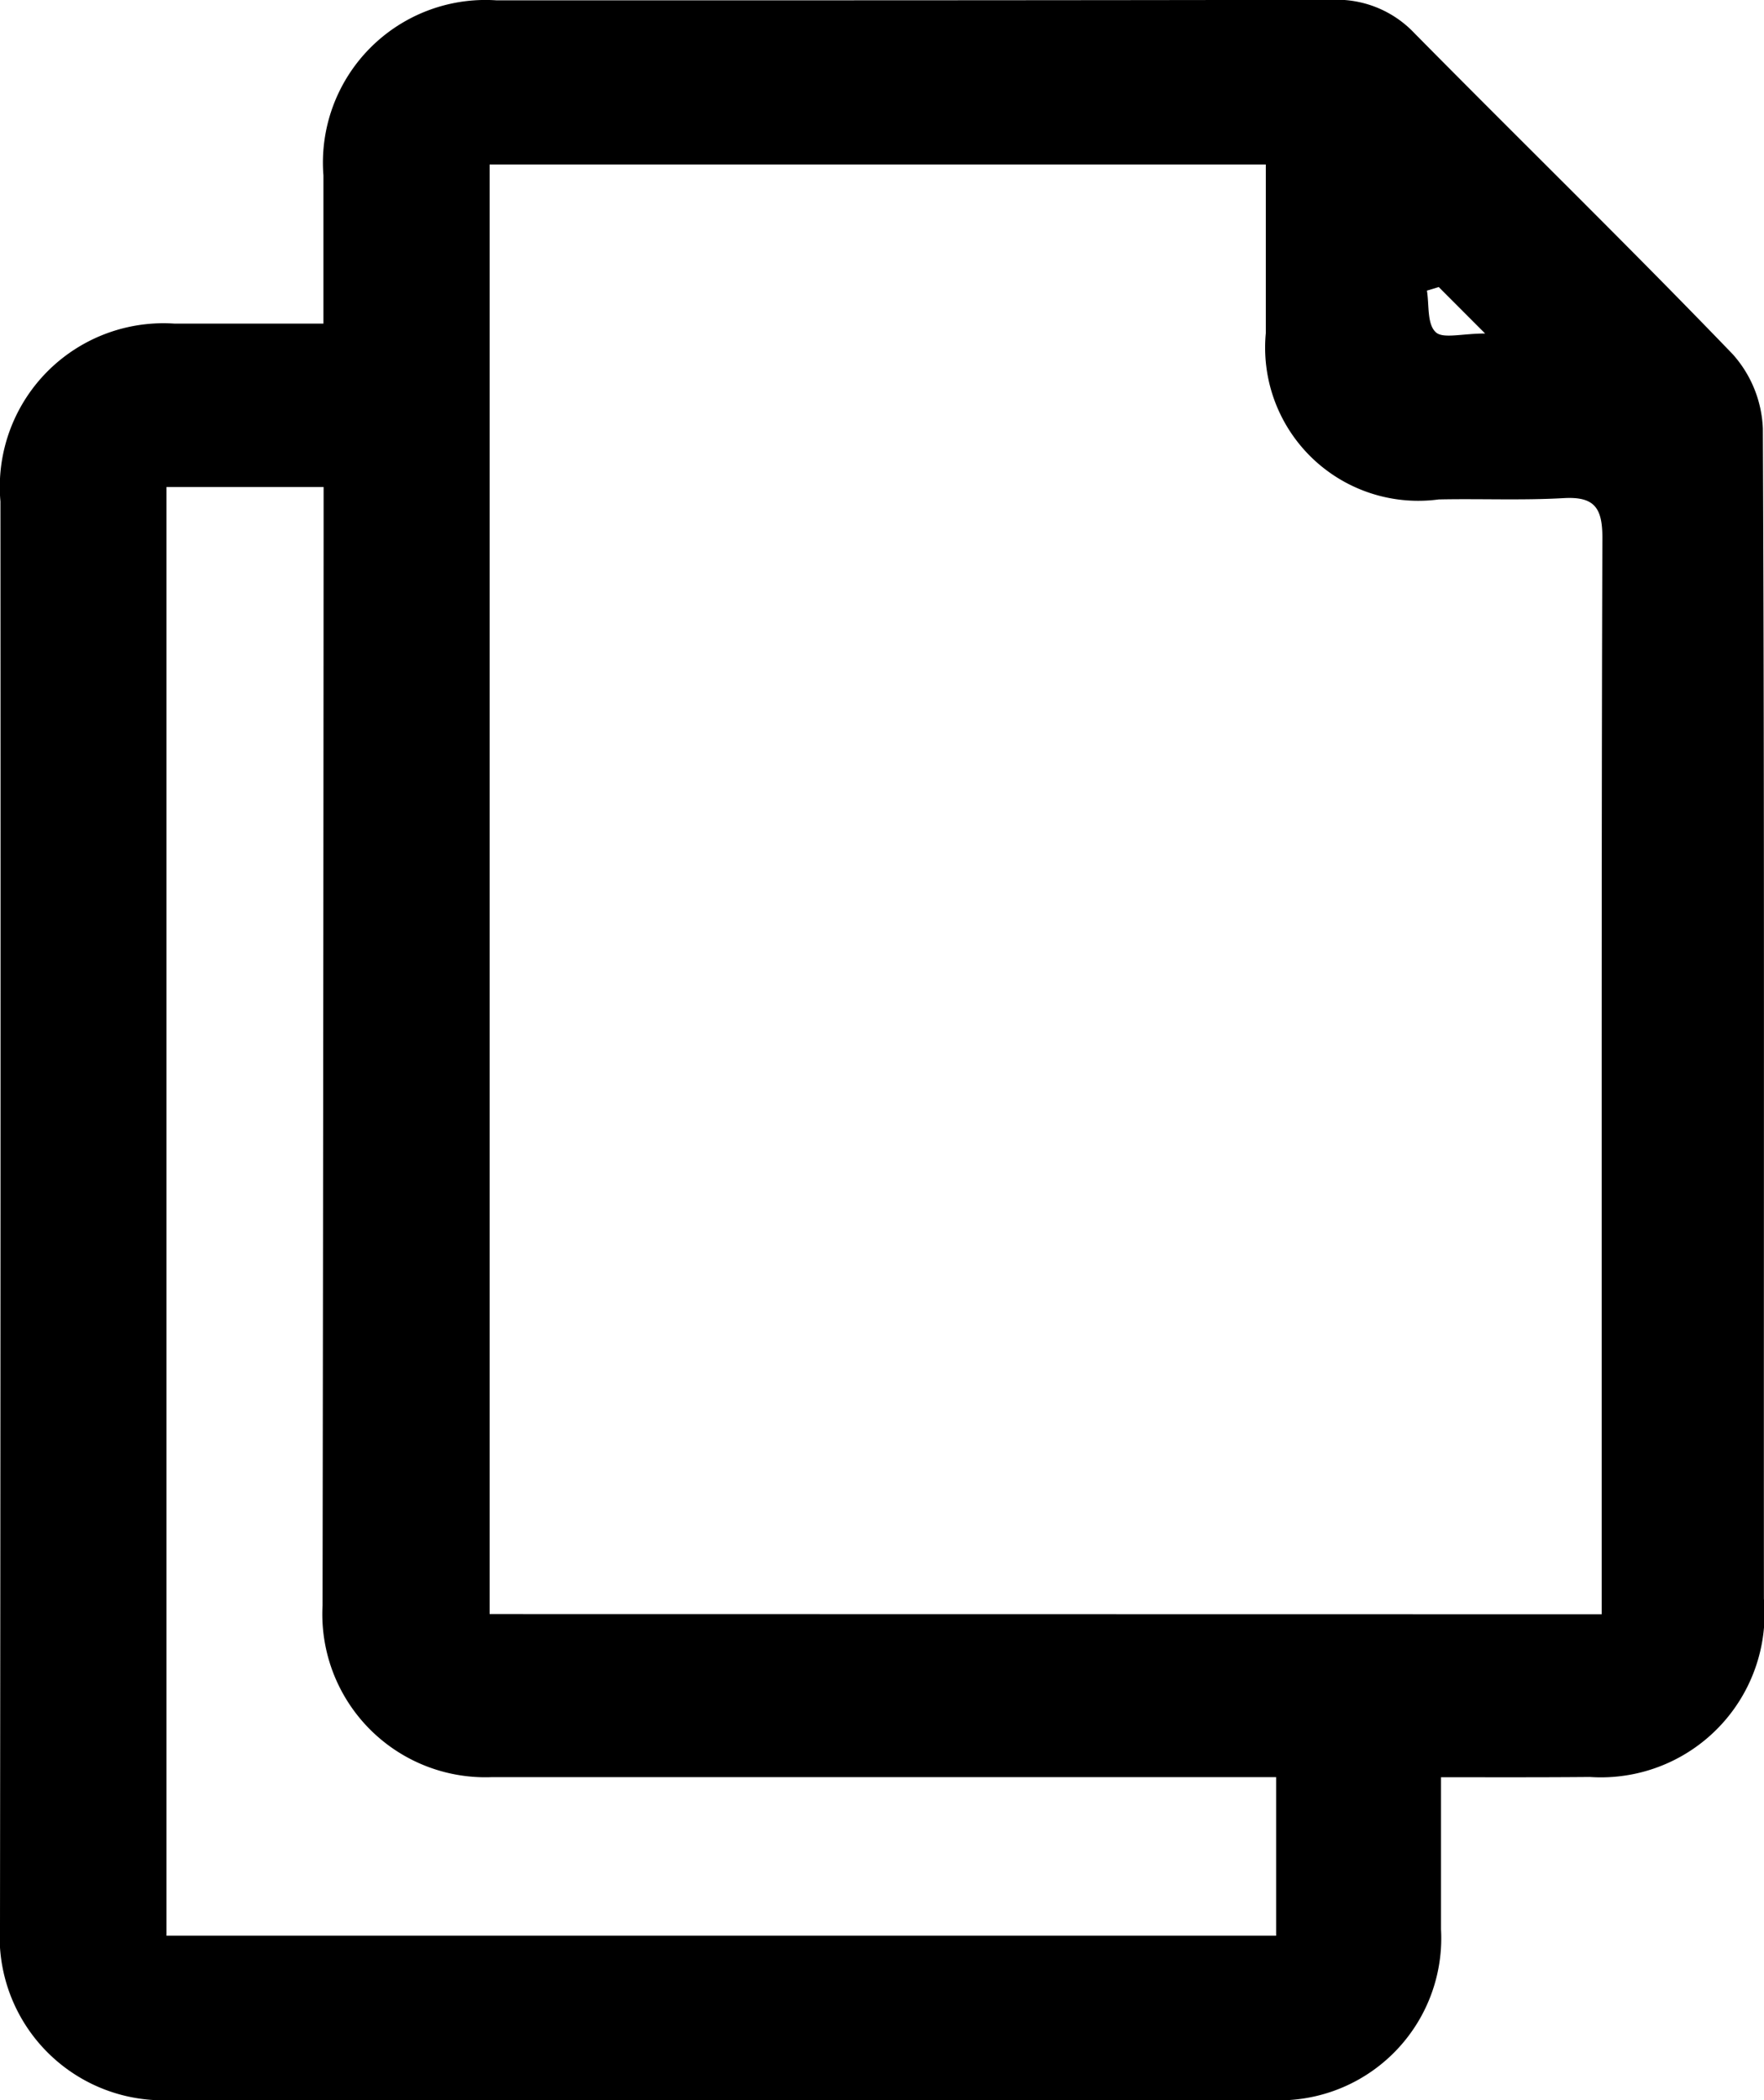 <svg xmlns="http://www.w3.org/2000/svg" width="20.158" height="24" viewBox="0 0 20.158 24">
  <path id="Path_98505" data-name="Path 98505" d="M1090.21-102.762v1.738a1.852,1.852,0,0,1-1.933,1.952q-6.295.006-12.589,0a1.869,1.869,0,0,1-1.945-1.99q.009-8.139.005-16.278a1.87,1.87,0,0,1,1.991-2.032c.549,0,1.1,0,1.7,0,0-.6,0-1.146,0-1.694a1.858,1.858,0,0,1,1.98-2c3.182,0,6.364,0,9.546-.006a1.221,1.221,0,0,1,.942.382c1.209,1.225,2.442,2.427,3.636,3.667a1.353,1.353,0,0,1,.345.85c.02,4.458.009,8.915.012,13.373a1.87,1.87,0,0,1-1.989,2.035C1091.362-102.76,1090.813-102.762,1090.21-102.762Zm1.836-1.862c0-.21,0-.375,0-.54q0-2.1,0-4.2c0-2.522,0-5.043.008-7.565,0-.339-.092-.469-.442-.449-.475.027-.953.005-1.429.015a1.75,1.75,0,0,1-1.975-1.9c0-.639,0-1.278,0-1.927h-8.87v16.564Zm-16.4-12.881v16.554h12.68v-1.812h-.567q-4.2,0-8.4,0a1.863,1.863,0,0,1-1.93-1.96q.009-6.135.012-12.271c0-.163,0-.327,0-.511Zm14.538-2.285-.135.041c.027.163,0,.38.1.474.08.079.3.016.565.016Z" transform="translate(-1073.743 123.07)"/>
</svg>
